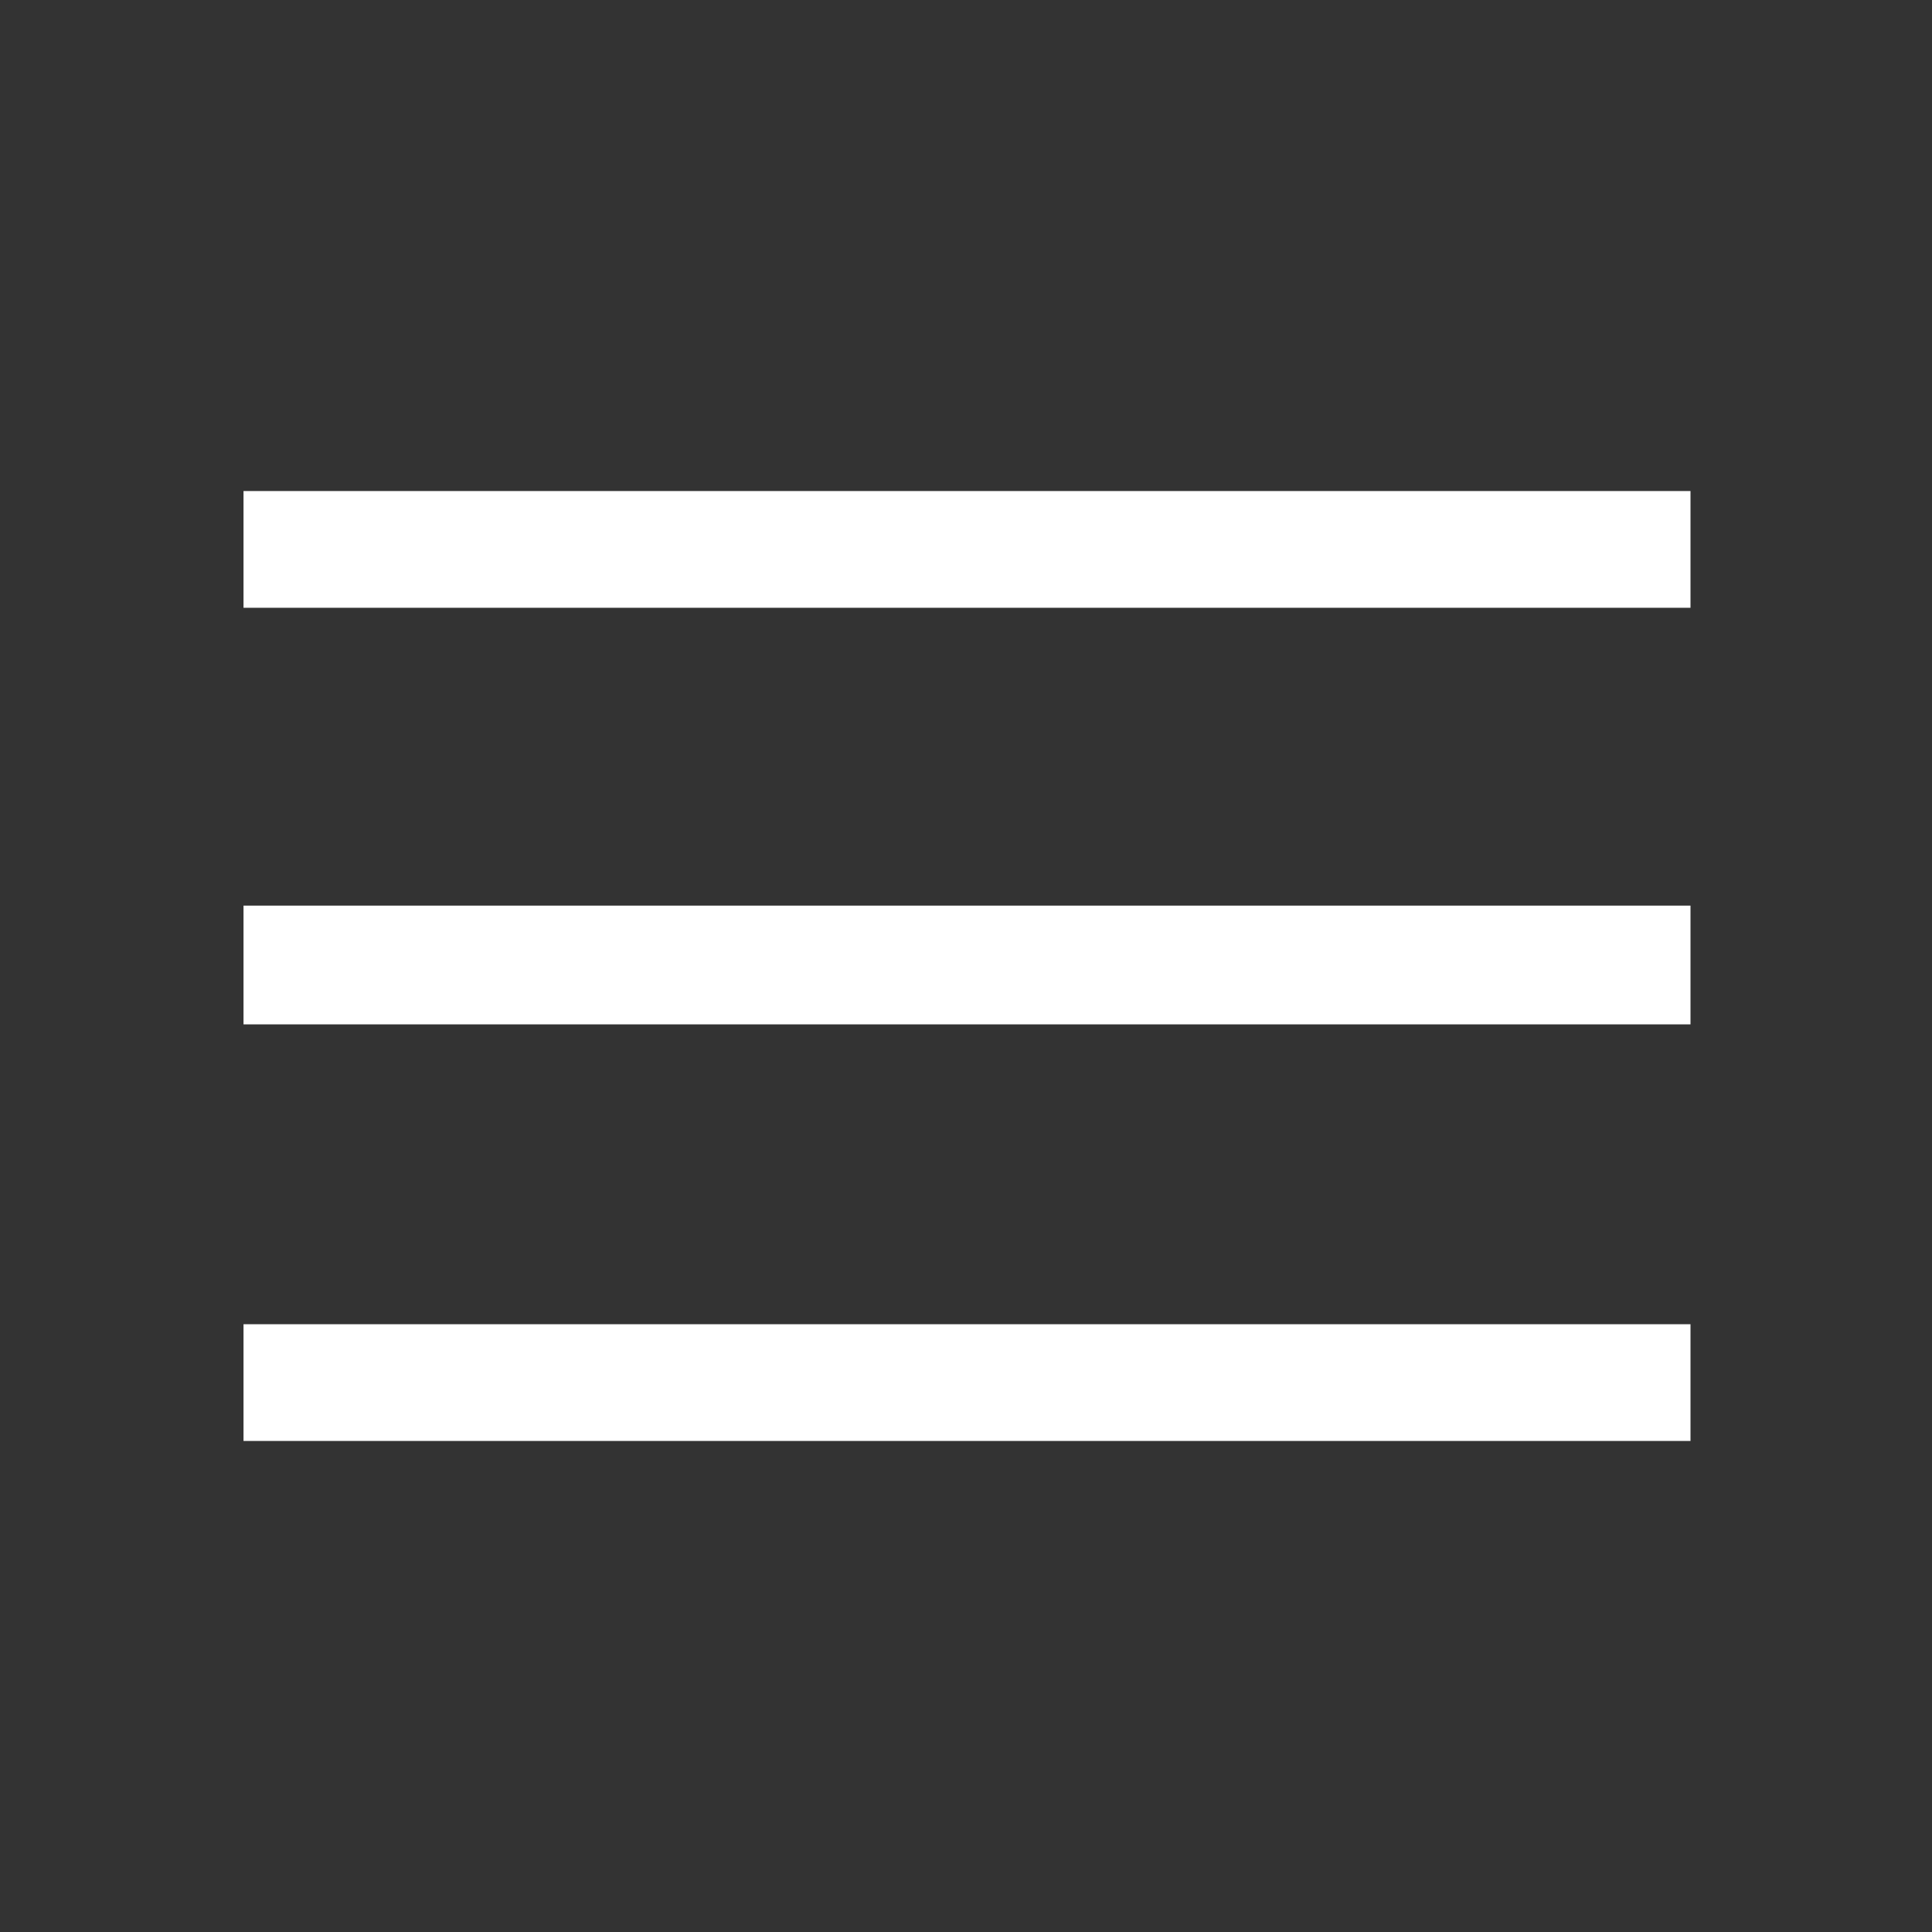 <svg xmlns="http://www.w3.org/2000/svg" height="48" width="48" fill="#fff"><rect width="100%" height="100%" fill="#333333" stroke="none"/><path d="M6.05 35.8v-2.9H42v2.9Zm0-10.35V22.5H42v2.95Zm0-10.35v-2.9H42v2.9Z"/></svg>